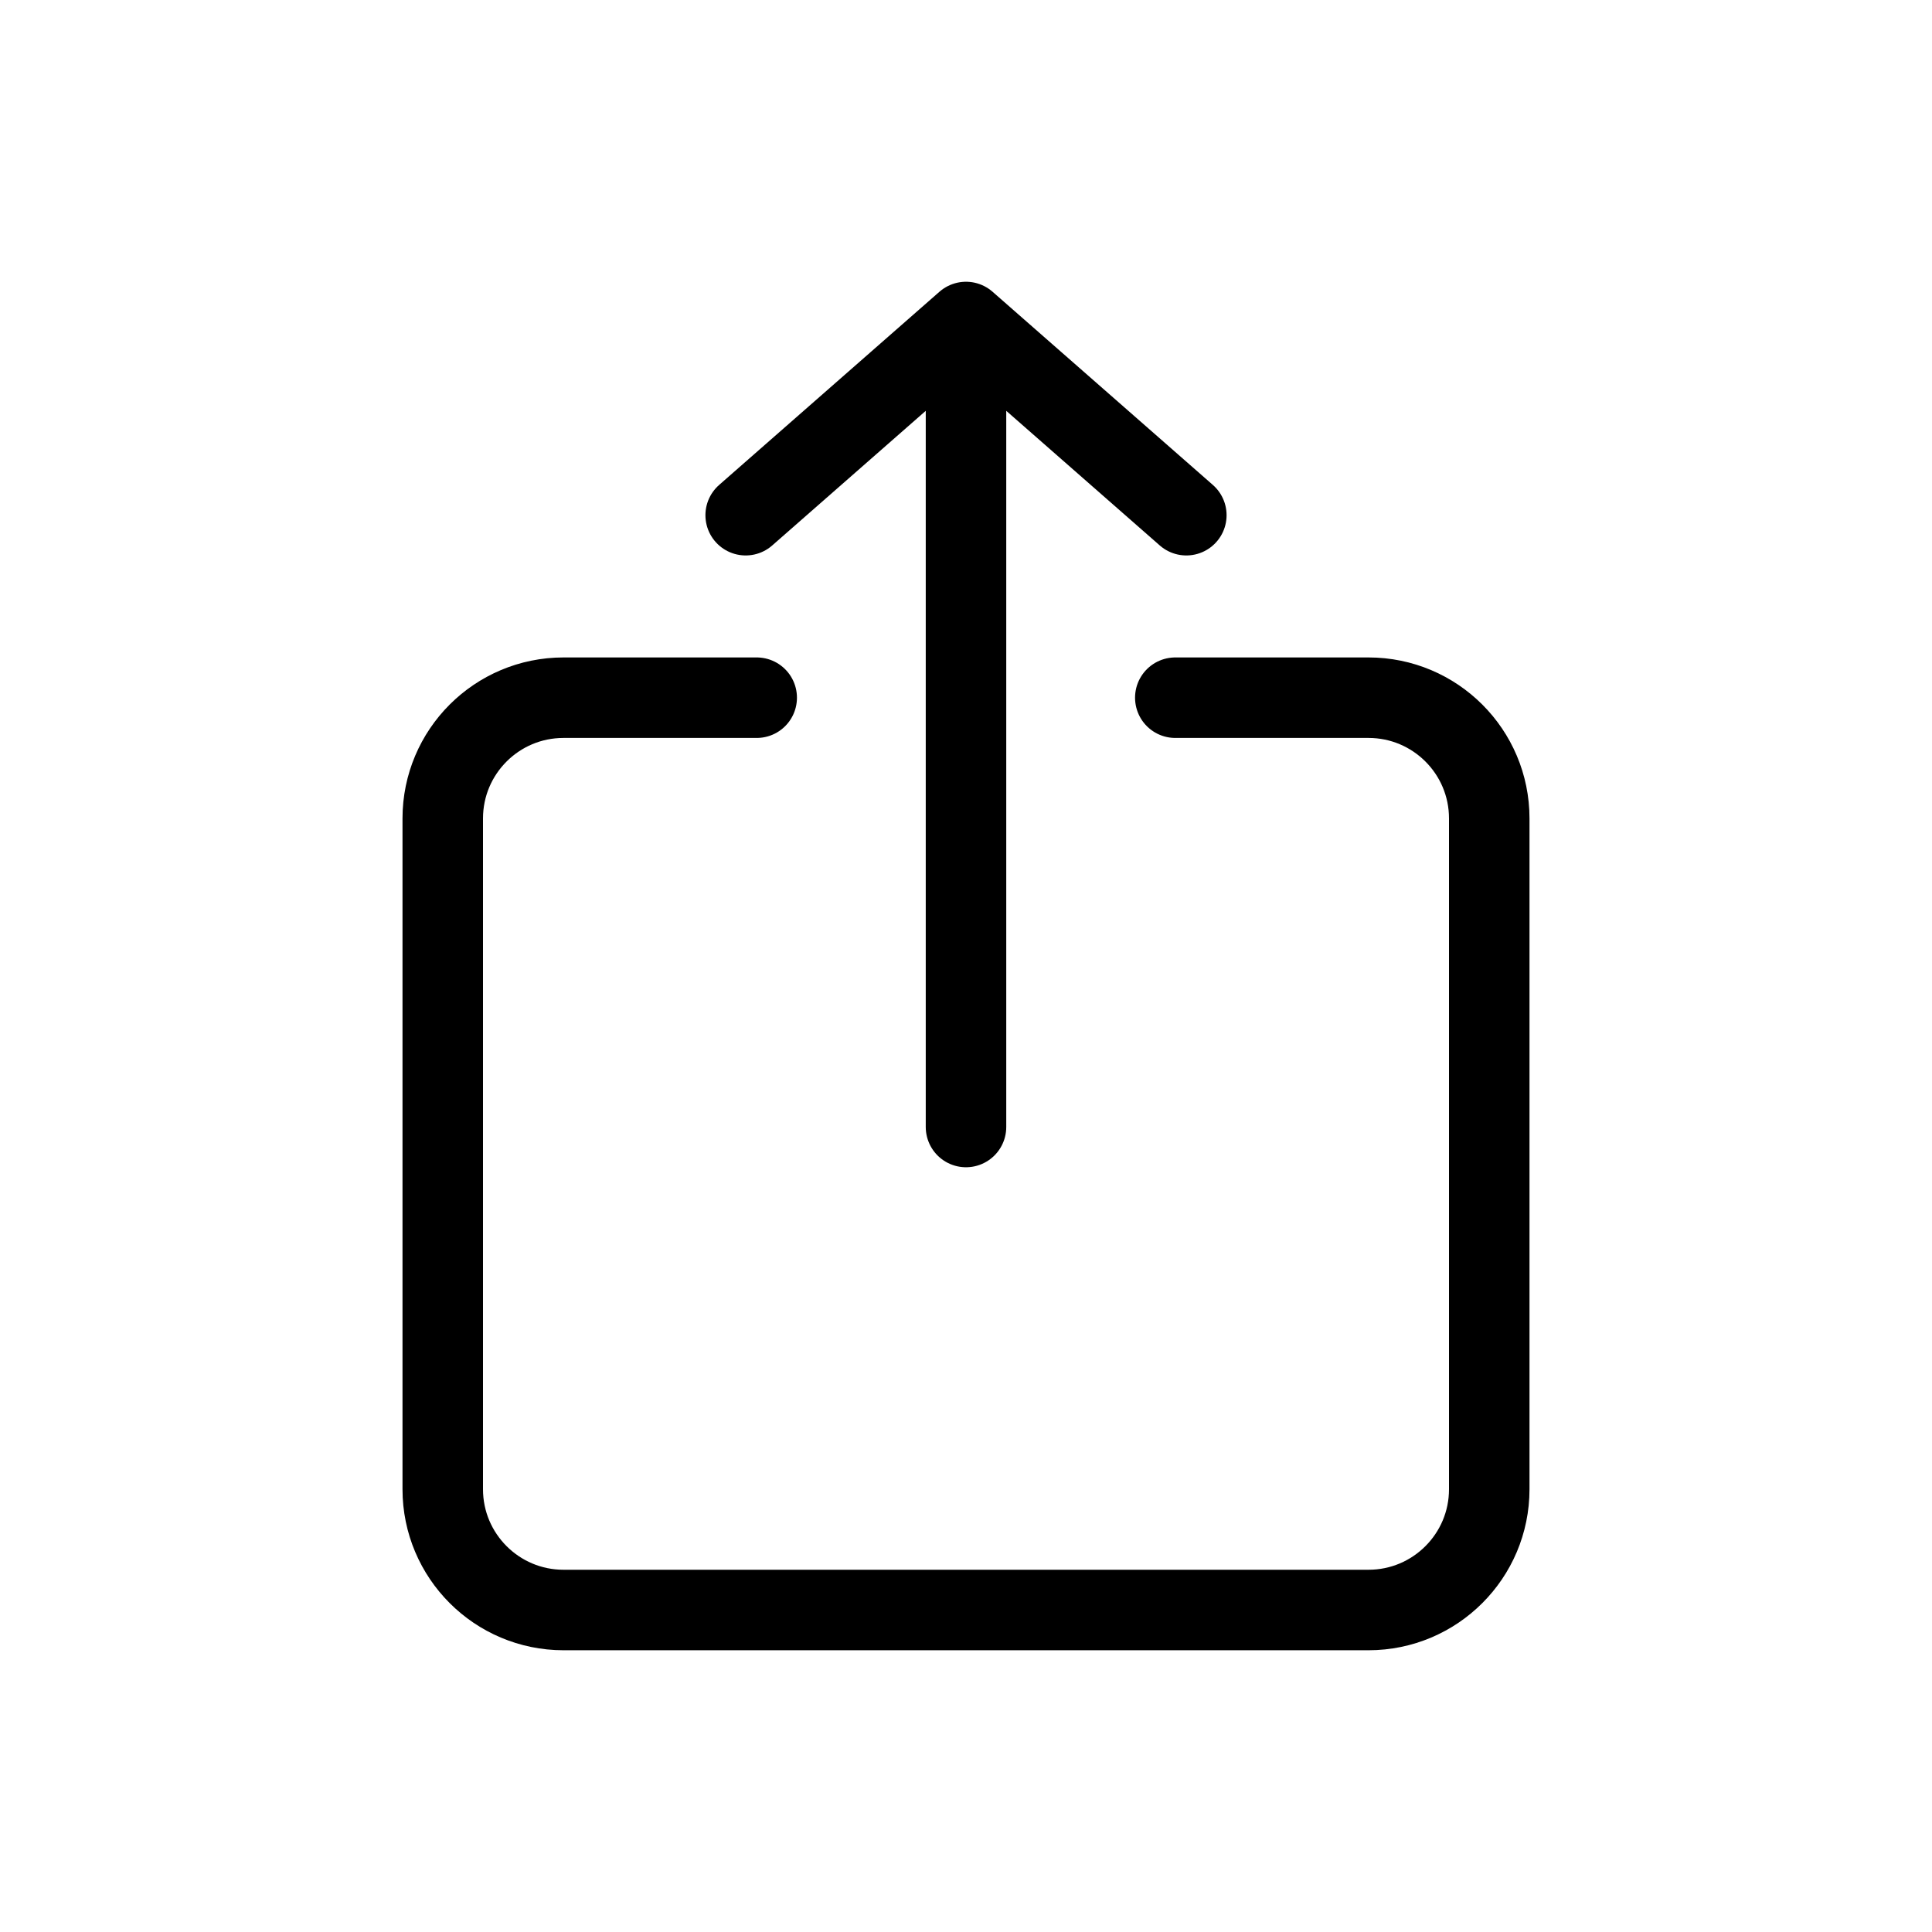 <svg width="24" height="24" viewBox="0 0 24 24" fill="none" xmlns="http://www.w3.org/2000/svg">
<g id="Generic=share-ios, Size=24px, stroke width=1px">
<g id="share-ios">
<path id="upload" d="M12 14L12 4M12 4L9.263 6.4M12 4L14.737 6.4" stroke="black" stroke-linecap="round" stroke-linejoin="round"/>
<path id="Rectangle 806" d="M9.4 8.667H7C6.172 8.667 5.5 9.338 5.5 10.167V18.5C5.5 19.328 6.172 20 7 20H17C17.828 20 18.5 19.328 18.5 18.5V10.167C18.5 9.338 17.828 8.667 17 8.667H14.6" stroke="black" stroke-linecap="round" stroke-linejoin="round"/>
</g>
</g>
</svg>
